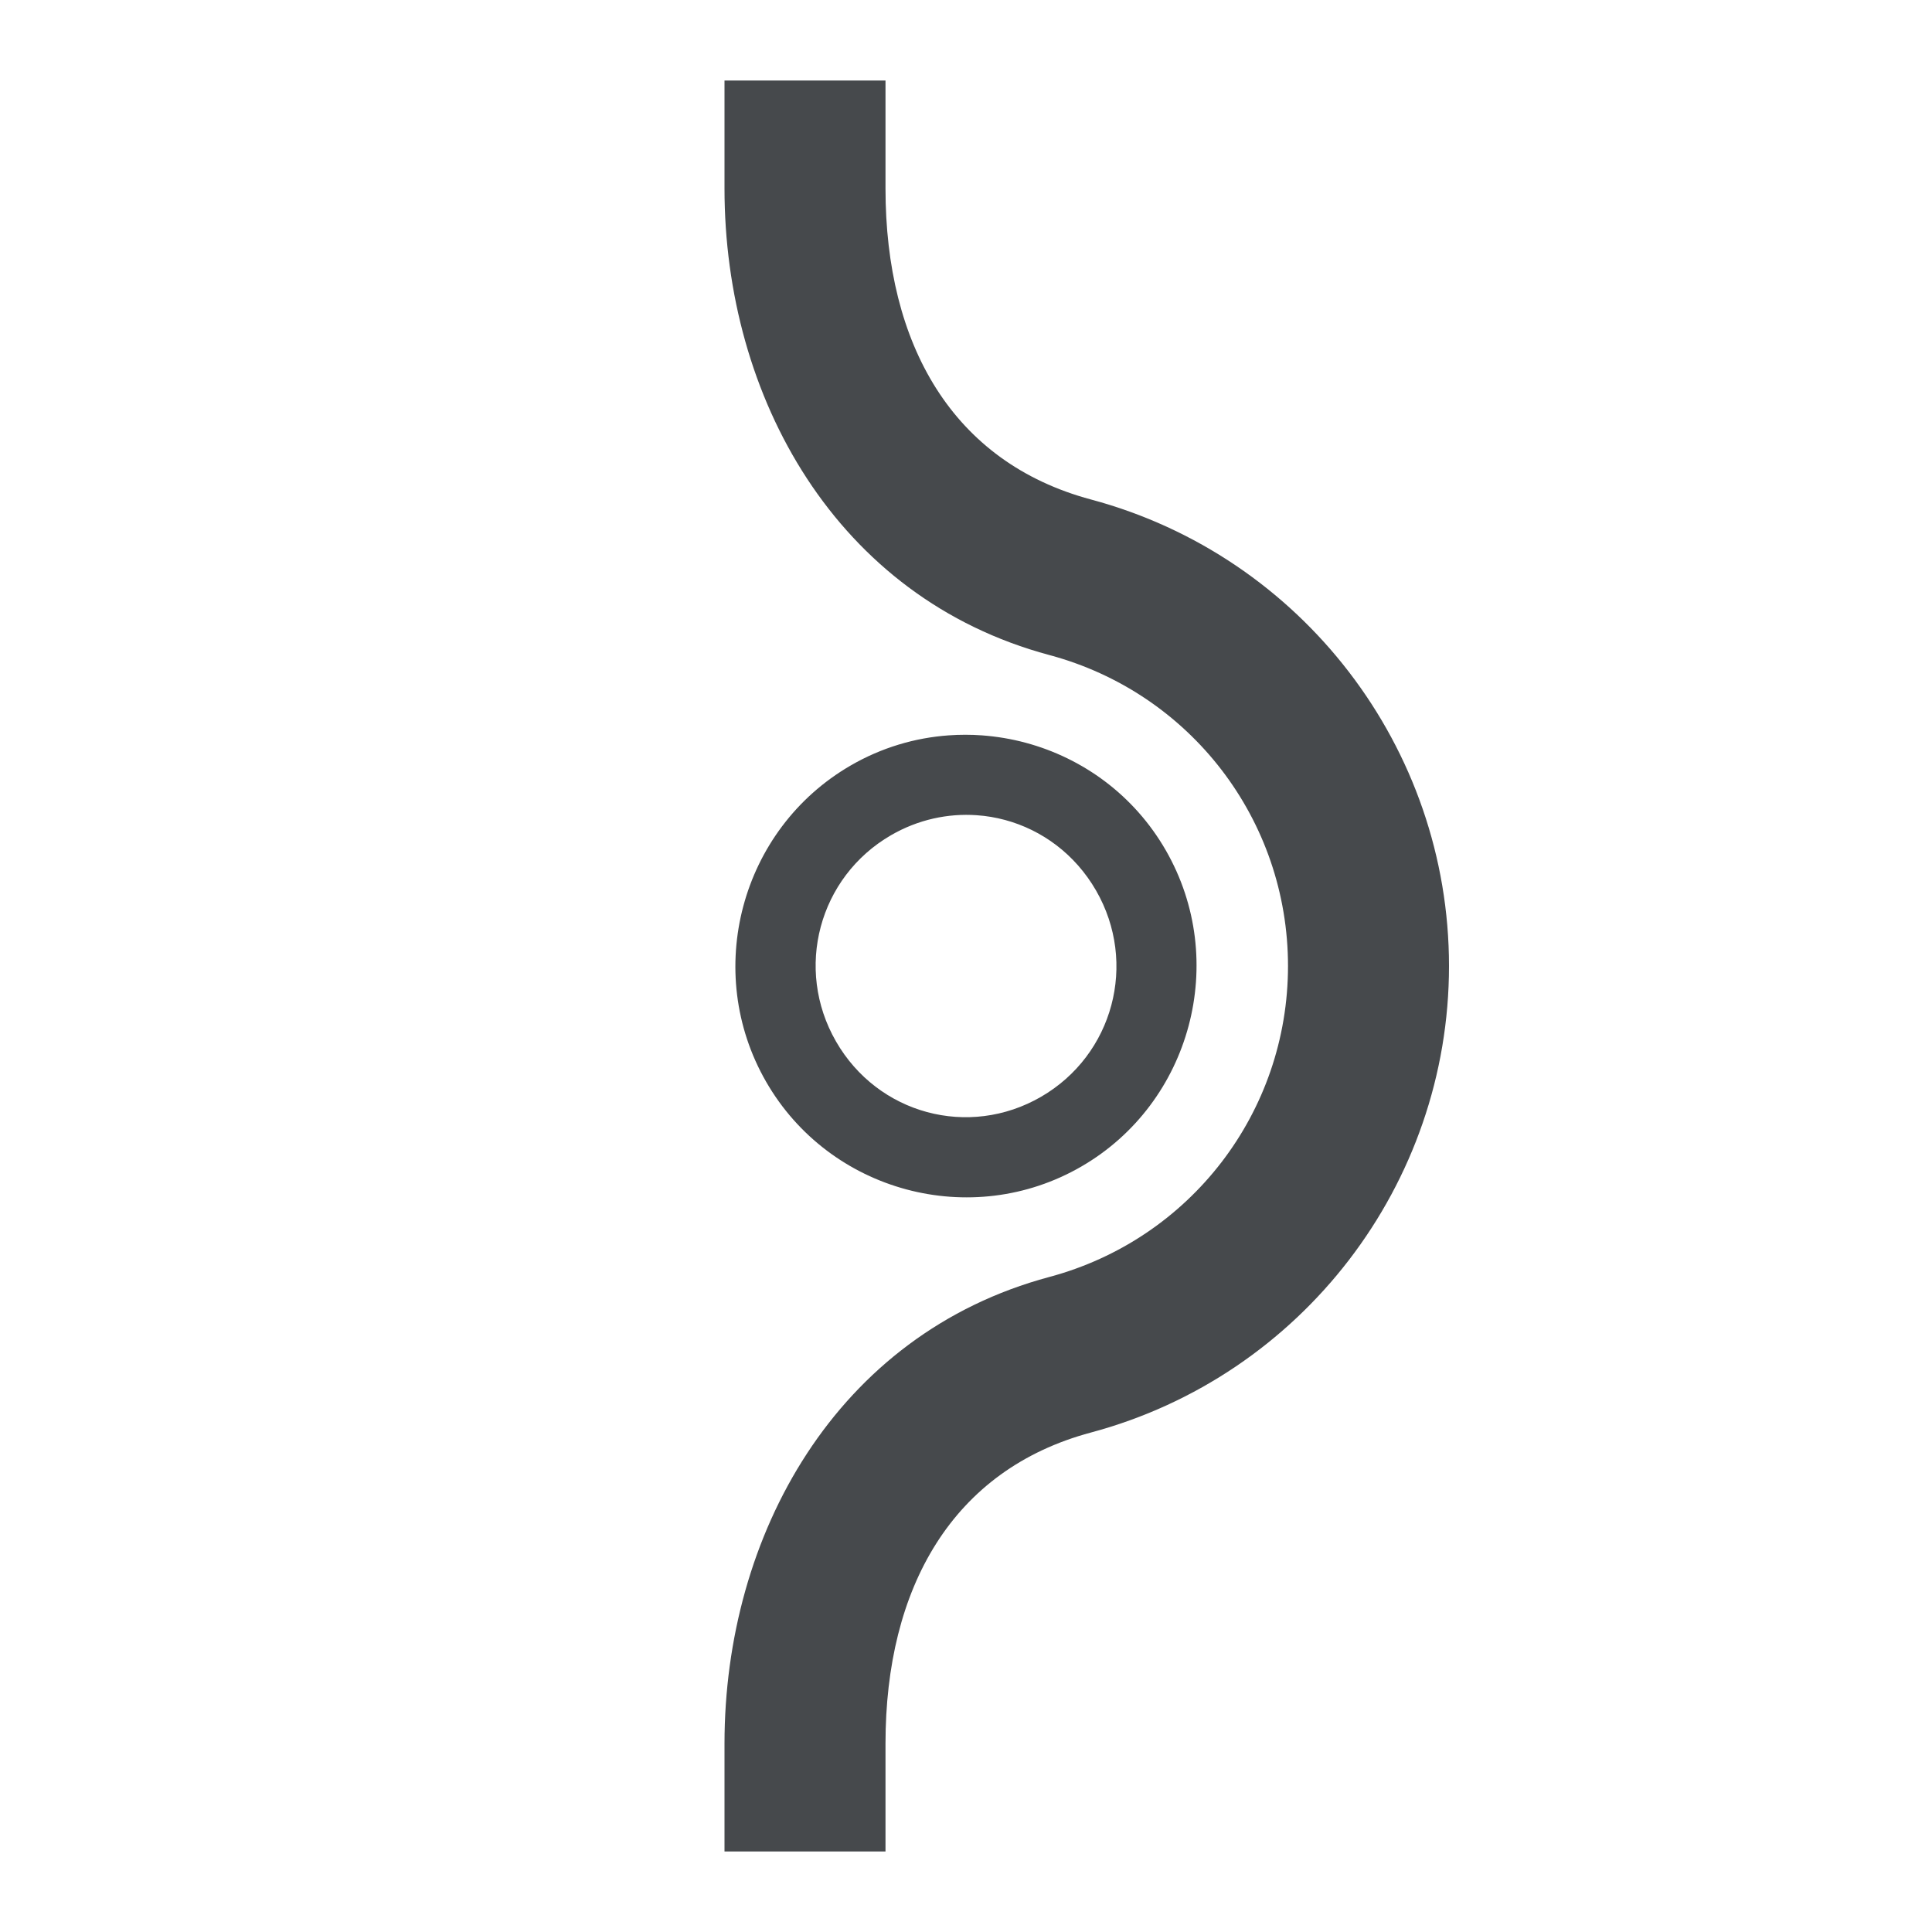 <?xml version="1.0" encoding="UTF-8"?>
<!-- Created with Inkscape (http://www.inkscape.org/) -->
<svg width="24" height="24" version="1.1" xmlns="http://www.w3.org/2000/svg" xmlns:cc="http://creativecommons.org/ns#" xmlns:dc="http://purl.org/dc/elements/1.1/" xmlns:rdf="http://www.w3.org/1999/02/22-rdf-syntax-ns#">
	<defs>
		<style id="current-color-scheme" type="text/css">.ColorScheme-Text {color:#090d11;}.ColorScheme-Background{color:#ffffff;}</style>
	</defs>
	<path class="ColorScheme-Text" d="m9 1v1.342c0 2.59 1.387 5.085 4.035 5.795 1.753 0.47 2.965 2.048 2.965 3.863s-1.211 3.393-2.965 3.863c-2.649 0.71-4.035 3.208-4.035 5.797v1.34h2v-1.34c8.6e-5 -1.937 0.83-3.404 2.553-3.865 2.618-0.702 4.447-3.084 4.447-5.795s-1.829-5.093-4.447-5.795c-1.723-0.462-2.553-1.927-2.553-3.863v-1.342zm2.783 8.135c-0.417 0.03-0.833 0.152-1.217 0.375-1.366 0.792-1.837 2.558-1.049 3.928 0.788 1.37 2.55 1.844 3.916 1.053s1.837-2.558 1.049-3.928c-0.394-0.685-1.03-1.145-1.74-1.336-0.177-0.048-0.359-0.078-0.543-0.092-0.138-0.01-0.277-0.01-0.416 0zm0.35 0.992c0.119 0.008 0.237 0.028 0.352 0.059 0.46 0.124 0.871 0.426 1.131 0.877 0.519 0.902 0.214 2.042-0.684 2.562-0.898 0.52-2.028 0.215-2.547-0.688-0.519-0.902-0.214-2.042 0.684-2.562 0.337-0.195 0.707-0.273 1.065-0.248z" style="fill-opacity:.75;fill:currentColor"/>
</svg>
